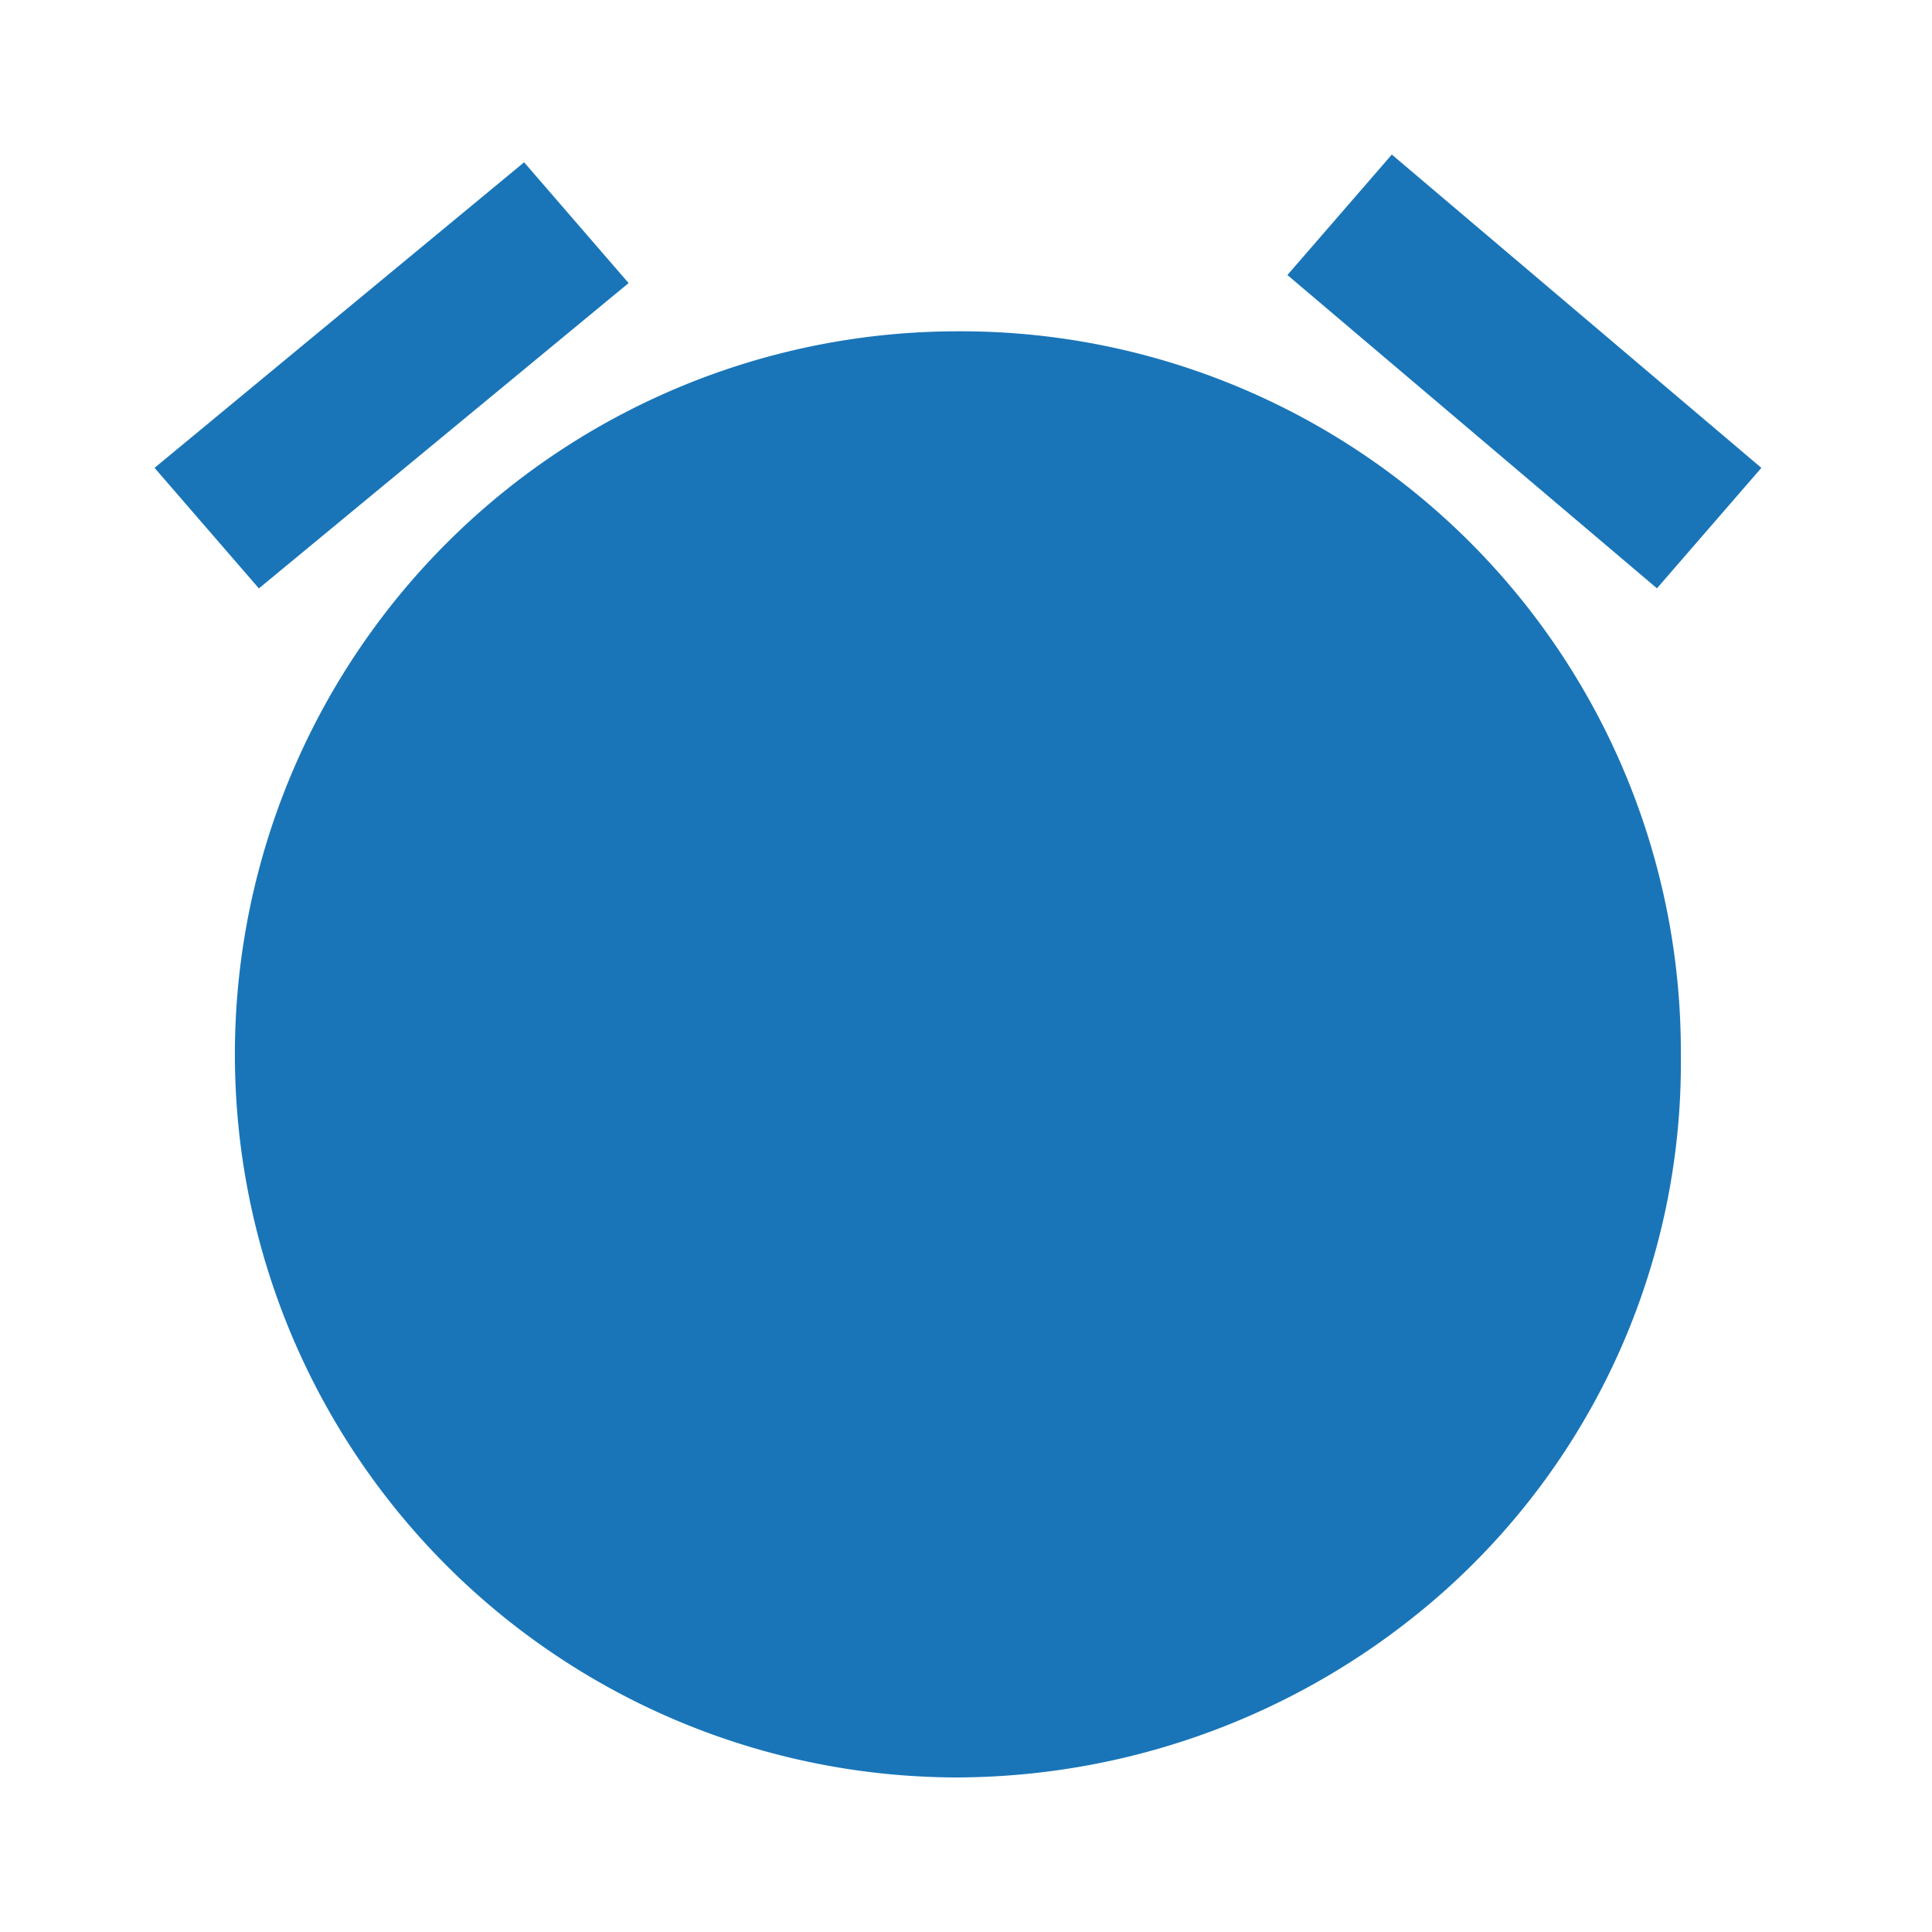 <svg xmlns="http://www.w3.org/2000/svg" xmlns:xlink="http://www.w3.org/1999/xlink" width="25" height="25" viewBox="0 0 25 25">
  <defs>
    <clipPath id="clip-path">
      <rect id="Rectangle_249" data-name="Rectangle 249" width="25" height="25" transform="translate(41 143)" fill="#fff" stroke="#707070" stroke-width="1"/>
    </clipPath>
  </defs>
  <g id="alarm" transform="translate(-41 -143)" clip-path="url(#clip-path)">
    <g id="alarm-2" data-name="alarm" transform="translate(43 145)">
      <g id="access-alarms" transform="translate(0)">
        <path id="Path_199" data-name="Path 199" d="M23.342,4.054,18.56,0,17.209,1.559l4.782,4.054ZM8.684,1.663,7.332.1,2.55,4.054,3.9,5.614Zm4.262.624a9.356,9.356,0,1,0,0,18.713,9.524,9.524,0,0,0,6.334-2.448A9.16,9.16,0,0,0,22.3,11.644,9.318,9.318,0,0,0,12.946,2.287Z" transform="translate(-2.55)" fill="#1975b8"/>
      </g>
    </g>
  </g>
</svg>
